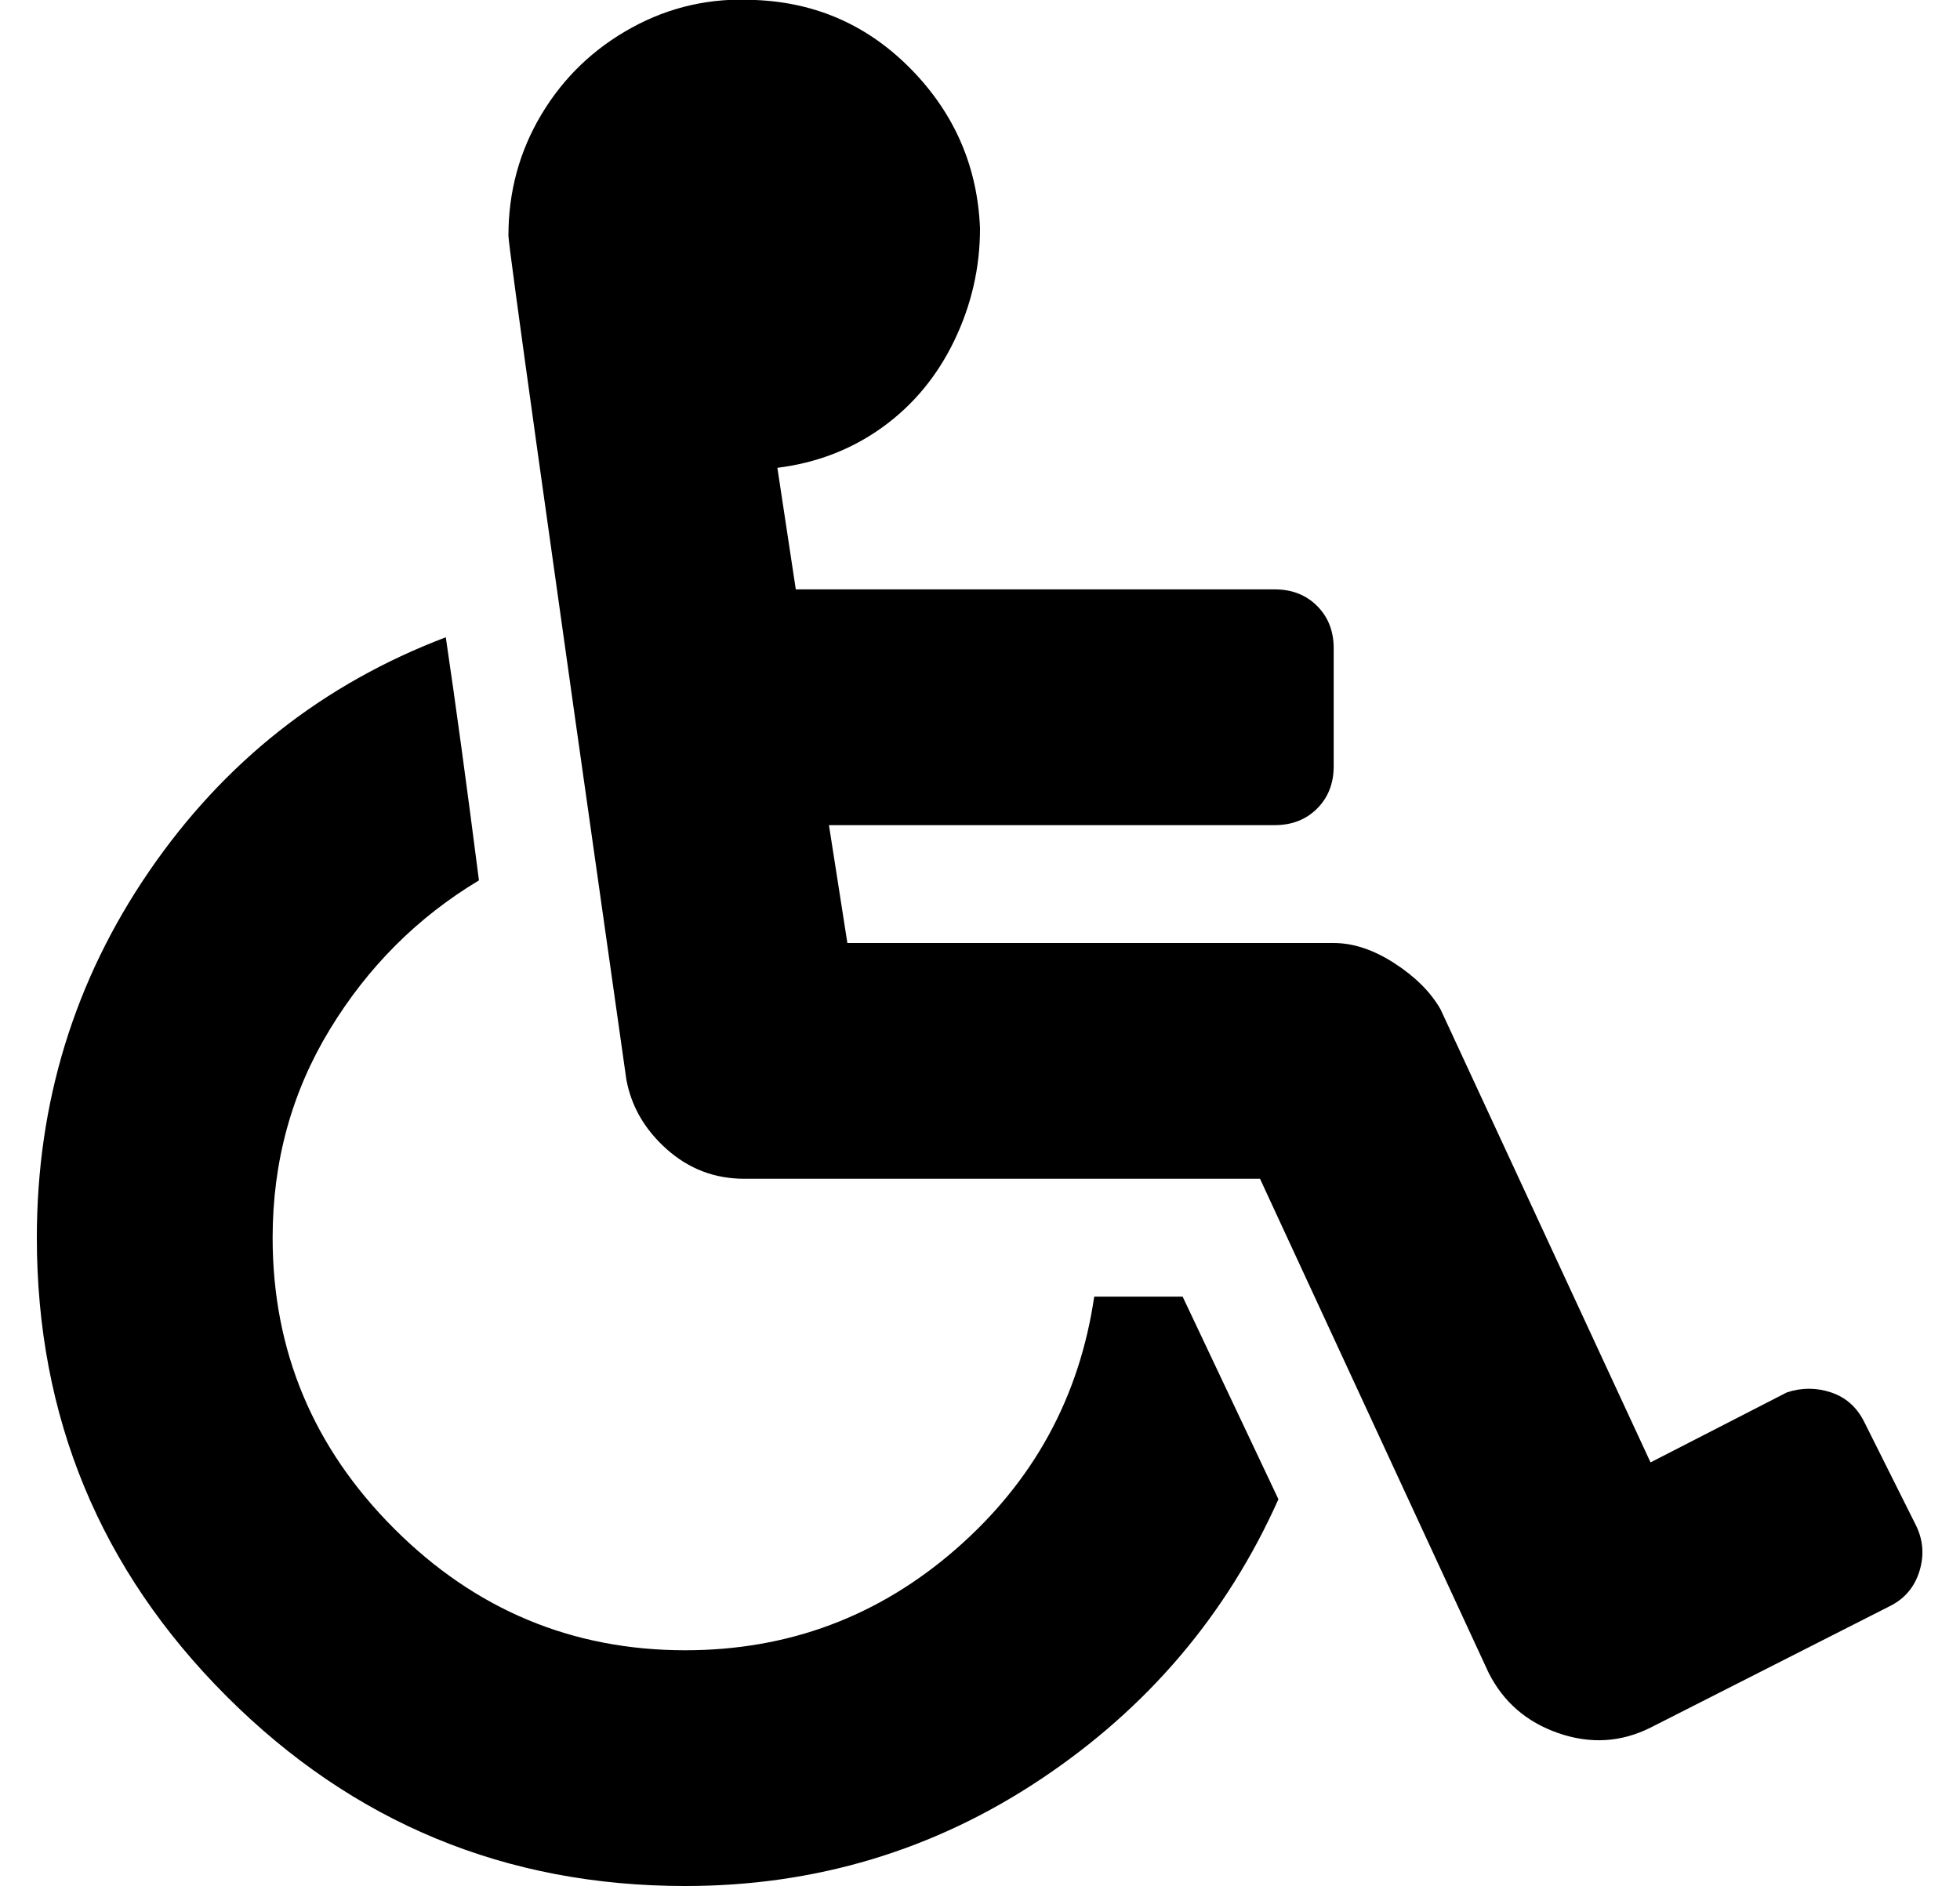<?xml version="1.0" standalone="no"?>
<!DOCTYPE svg PUBLIC "-//W3C//DTD SVG 1.1//EN" "http://www.w3.org/Graphics/SVG/1.1/DTD/svg11.dtd" >
<svg xmlns="http://www.w3.org/2000/svg" xmlns:xlink="http://www.w3.org/1999/xlink" version="1.1" viewBox="-10 0 532 512">
   <path fill="currentColor"
d="M496 386l14 28q3 6 1 12.5t-8 9.5l-65 33q-12 6 -25 1.5t-19 -16.5l-62 -134h-140q-12 0 -21 -8t-11 -19q-32 -225 -32 -229q0 -18 9 -33t24.5 -23.5t33.5 -7.5q25 1 42.5 19t18.5 43q0 16 -7 30.5t-19.5 23.5t-28.5 11l5 33h130q7 0 11.5 4.5t4.5 11.5v32q0 7 -4.5 11.5
t-11.5 4.5h-121l5 32h132q8 0 16.5 5.5t12.5 12.5l57 123l37 -19q6 -2 12 0t9 8zM311 352l26 55q-21 47 -64.5 76t-96.5 29q-73 0 -124.5 -51.5t-51.5 -124.5q0 -55 30.5 -99.5t80.5 -63.5q4 27 9 66q-25 15 -40.5 40.5t-15.5 56.5q0 46 33 79t79 33q42 0 73.5 -27.5
t37.5 -68.5h24z" />
</svg>
